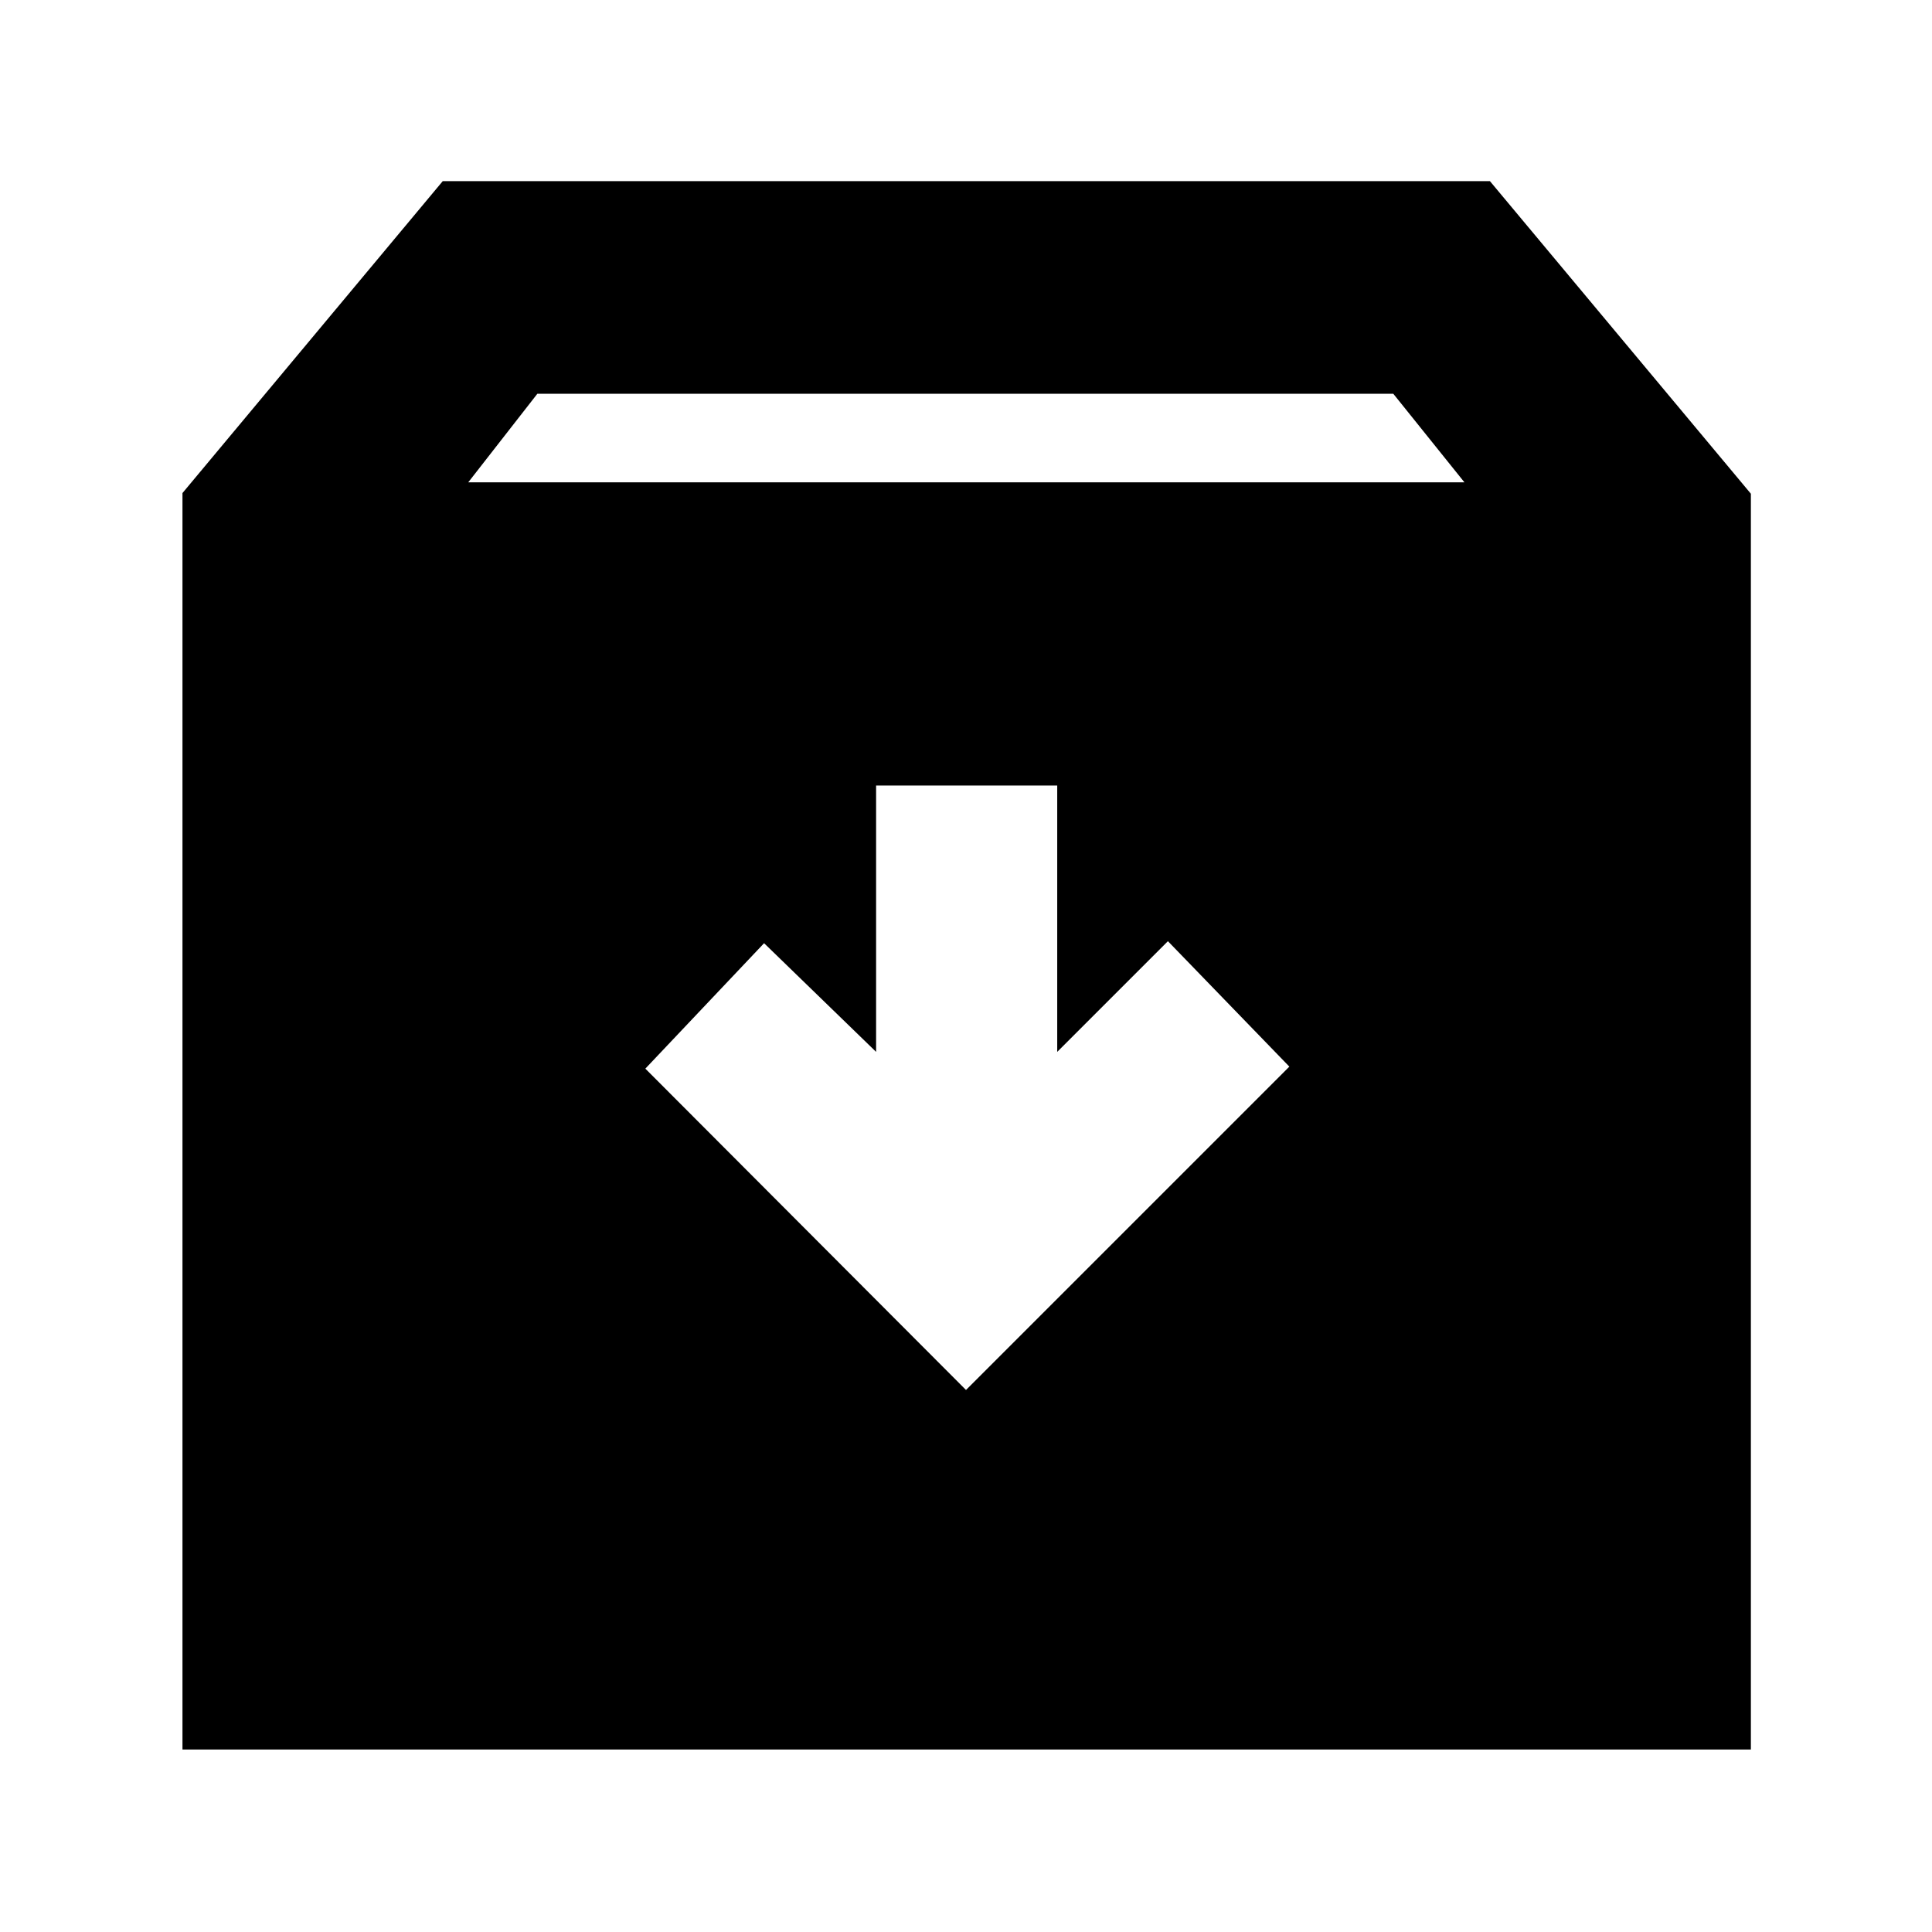 <svg xmlns="http://www.w3.org/2000/svg" height="40" viewBox="0 -960 960 960" width="40"><path d="M480-269.33 640.67-430l-60.34-62.33-55 55v-132.34h-90v132.34l-55.66-54-59 62.33L480-269.33ZM90.67-90.67V-715L220-870h520.33L870-714.67v624H90.67Zm142-629.66h495l-35.34-44H267l-34.33 44Z"/></svg>